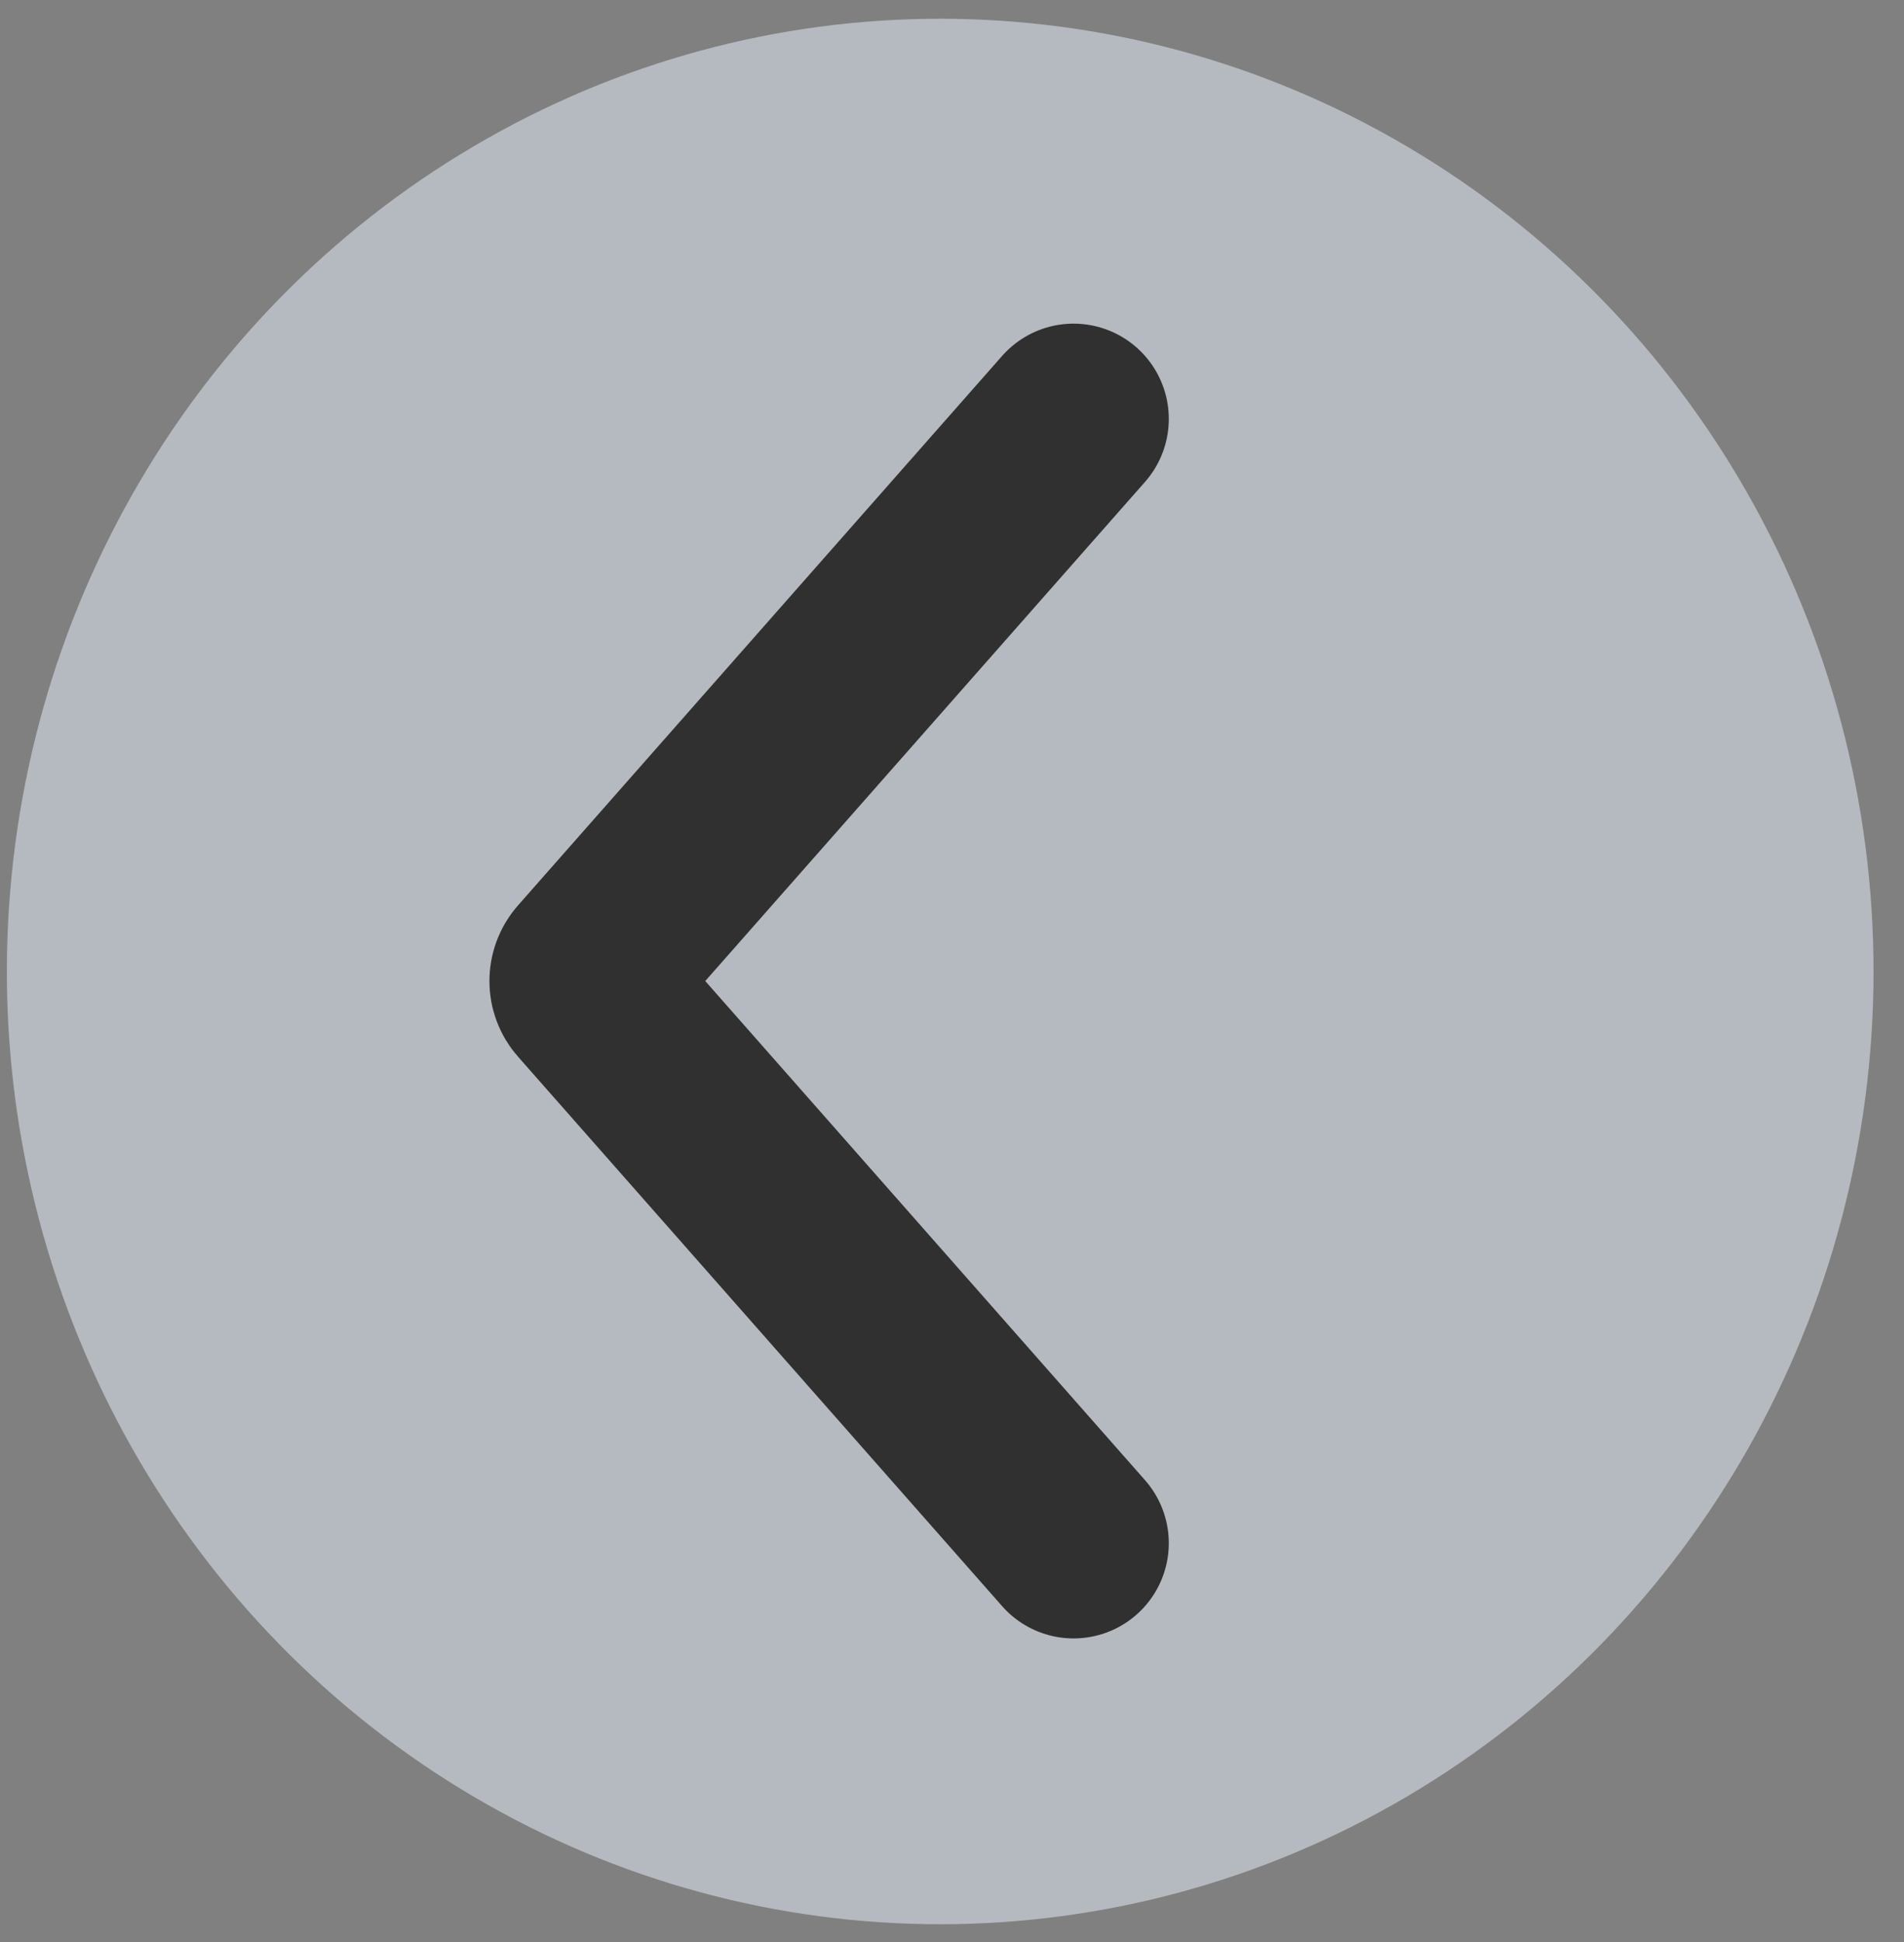 <svg width="51" height="52" viewBox="0 0 51 52" fill="none" xmlns="http://www.w3.org/2000/svg">
<rect x="0" y="0" width="51" height="52" fill="#808080" stroke="none"/>
<g id="Setas">
<ellipse id="Ellipse 1" cx="25" cy="25.511" rx="25" ry="25.511" transform="matrix(1 0 0 -1 0.184 51.524)" fill="#EBF5FF" fill-opacity="0.5"/>
<path id="Vector 1" d="M28.756 41.32L15.788 26.606C15.618 26.413 15.618 26.124 15.788 25.931L28.756 11.217" stroke="#303030" stroke-width="5.102" stroke-linecap="round"/>
</g>
</svg>
